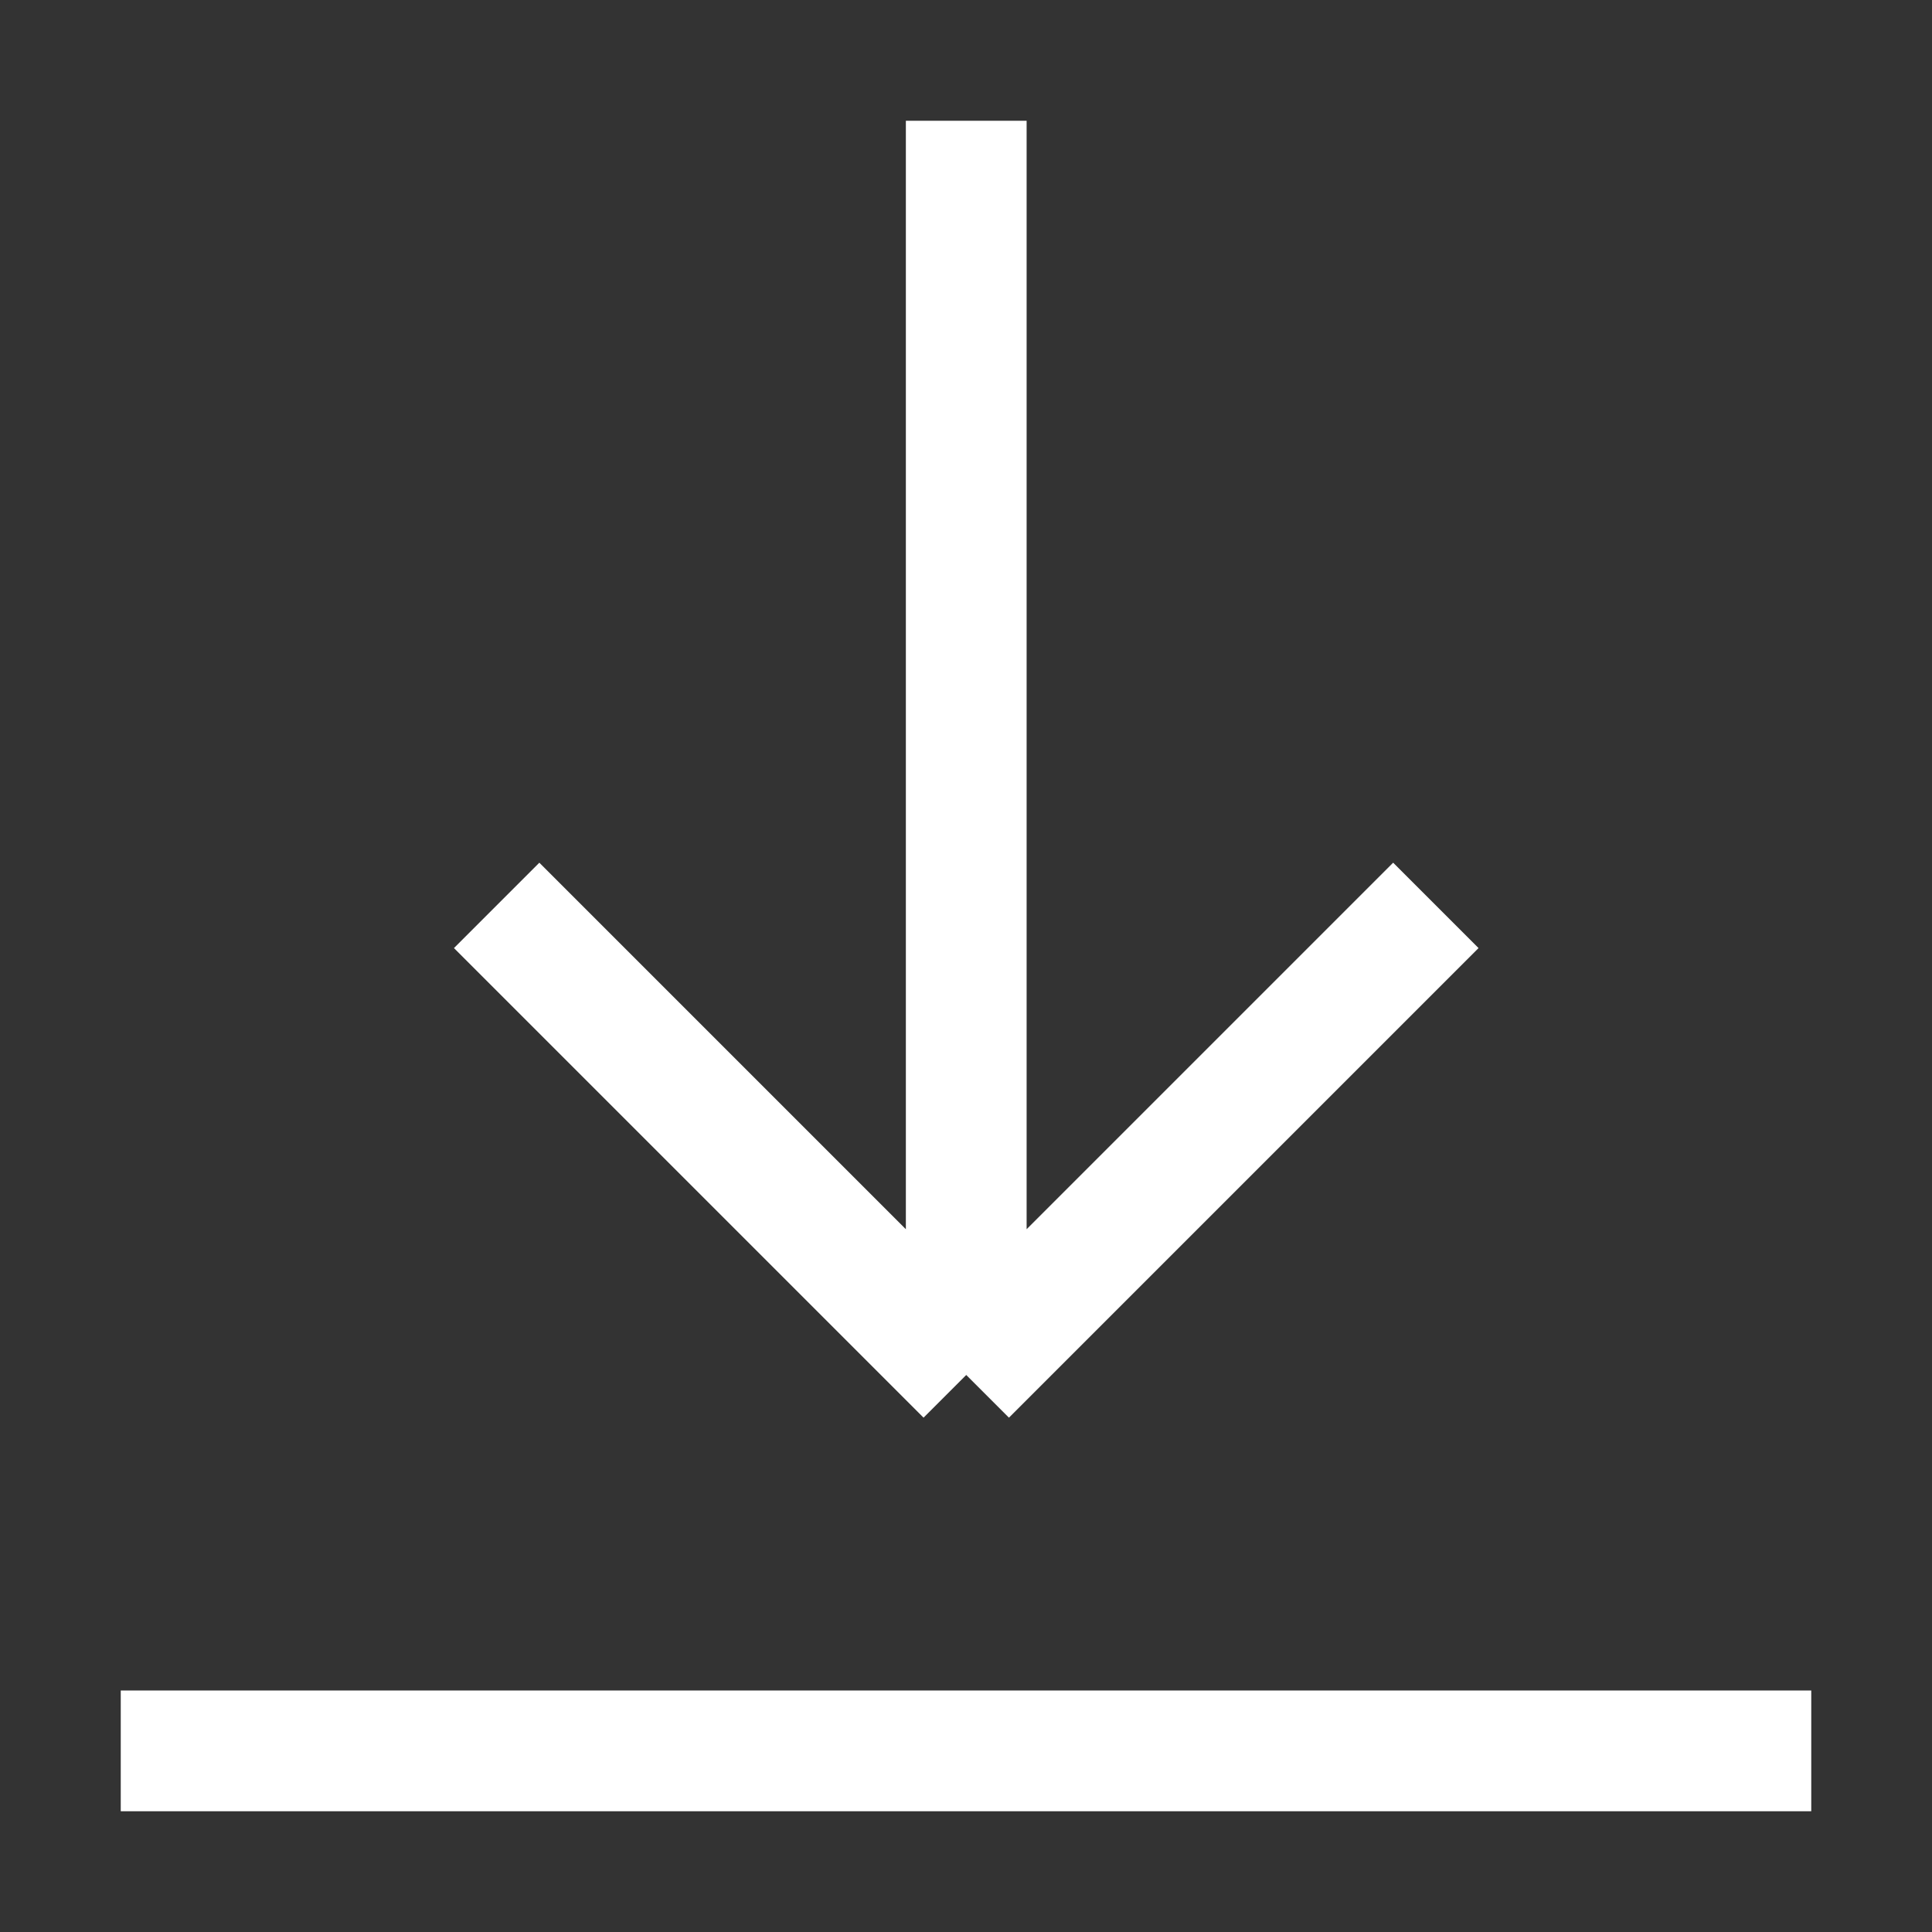 <svg width="16" height="16" viewBox="0 0 16 16" fill="none" xmlns="http://www.w3.org/2000/svg">
<rect x="0" y="0" width="16" height="16" fill="#333333" stroke="none"/>
<path d="M8.002 1L8.002 11.387M8.002 11.387L11.891 7.498M8.002 11.387L4.113 7.498" stroke="white"/>
<rect x="1" y="14" width="14" height="1" fill="white"/>
</svg>
